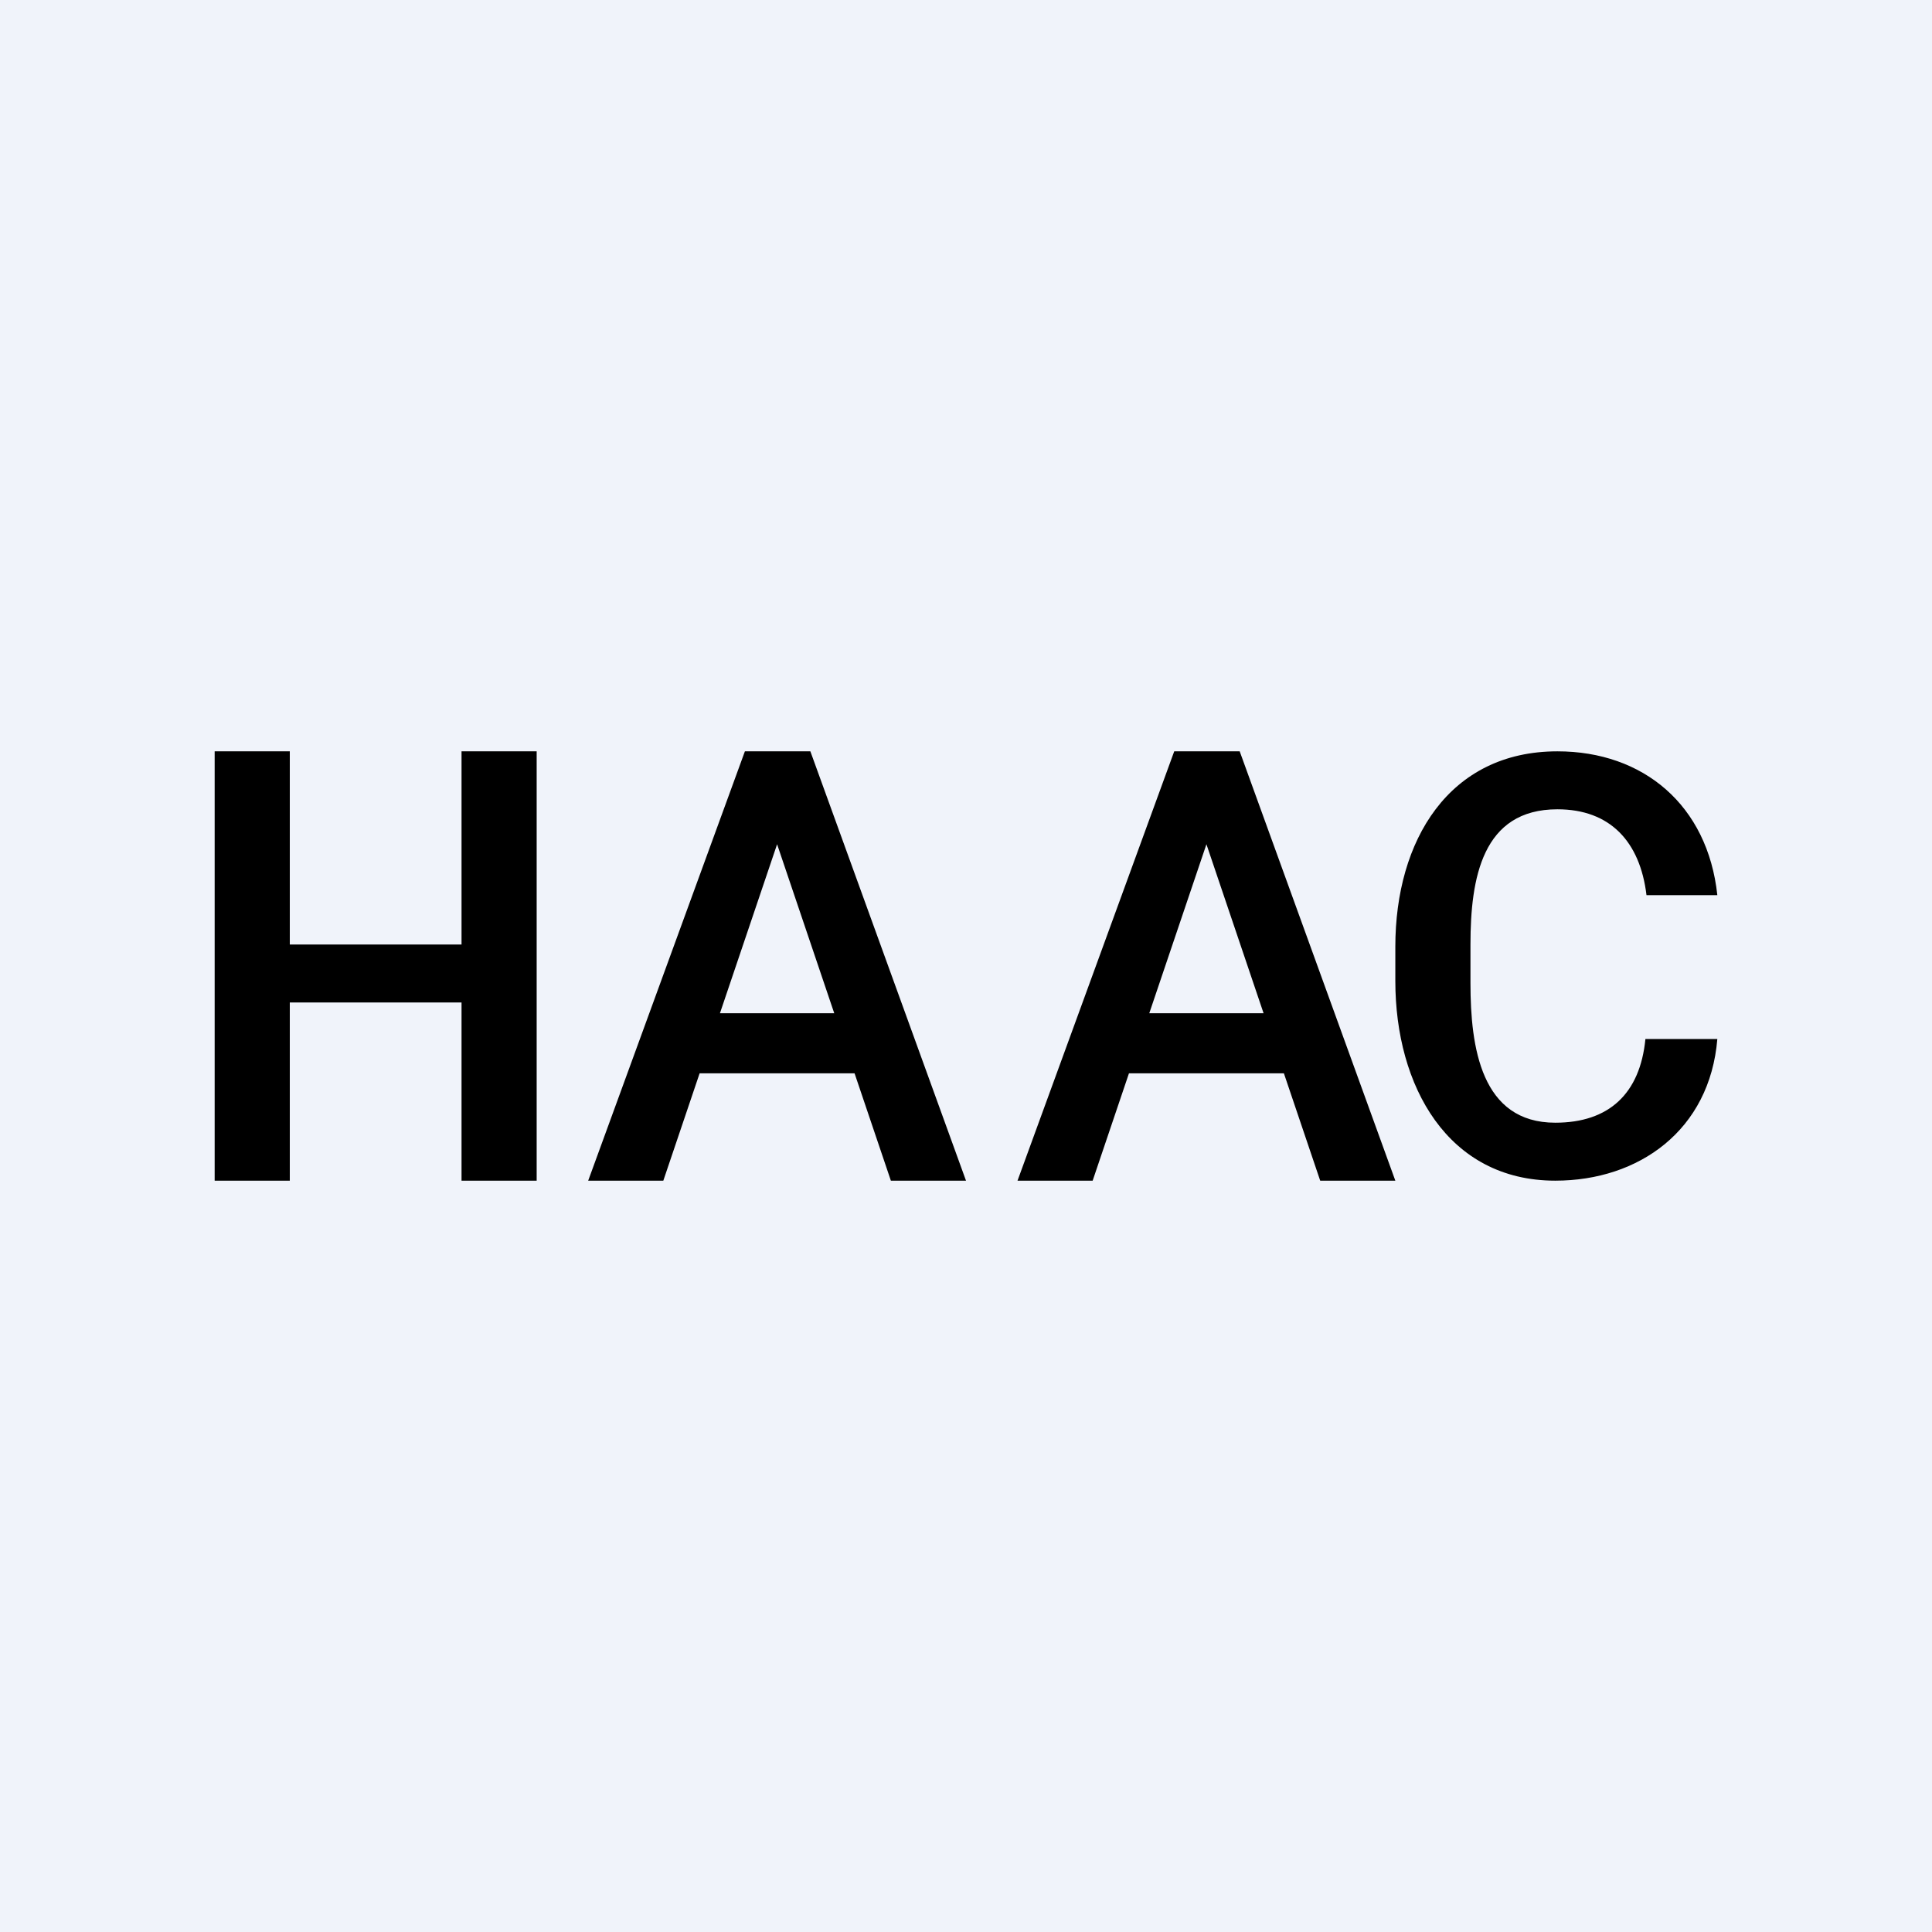 <!-- by TradingView --><svg width="18" height="18" viewBox="0 0 18 18" xmlns="http://www.w3.org/2000/svg"><path fill="#F0F3FA" d="M0 0h18v18H0z"/><path d="M4.4 8.8v.54H2.5V8.8h1.9ZM2.7 7v4H2V7h.7ZM5 7v4h-.7V7H5ZM7.34 7.57 6.18 11h-.7l1.46-4h.44l-.04.57ZM8.3 11 7.14 7.57 7.1 7h.45L9 11h-.7Zm-.03-1.56.01.56h-2.1v-.56h2.09ZM11.34 7.57 10.18 11h-.7l1.46-4h.44l-.04.57ZM12.3 11l-1.16-3.43L11.1 7h.45L13 11h-.7Zm-.02-1.56V10h-2.1v-.56h2.1ZM15.33 9.68H16c-.07.85-.73 1.32-1.51 1.32-1 0-1.49-.88-1.49-1.86v-.32c0-.99.5-1.82 1.51-1.82.8 0 1.4.5 1.49 1.34h-.66c-.06-.5-.34-.8-.83-.8-.7 0-.81.64-.81 1.26v.36c0 .6.1 1.3.79 1.3.5 0 .79-.27.84-.78Z"/></svg>